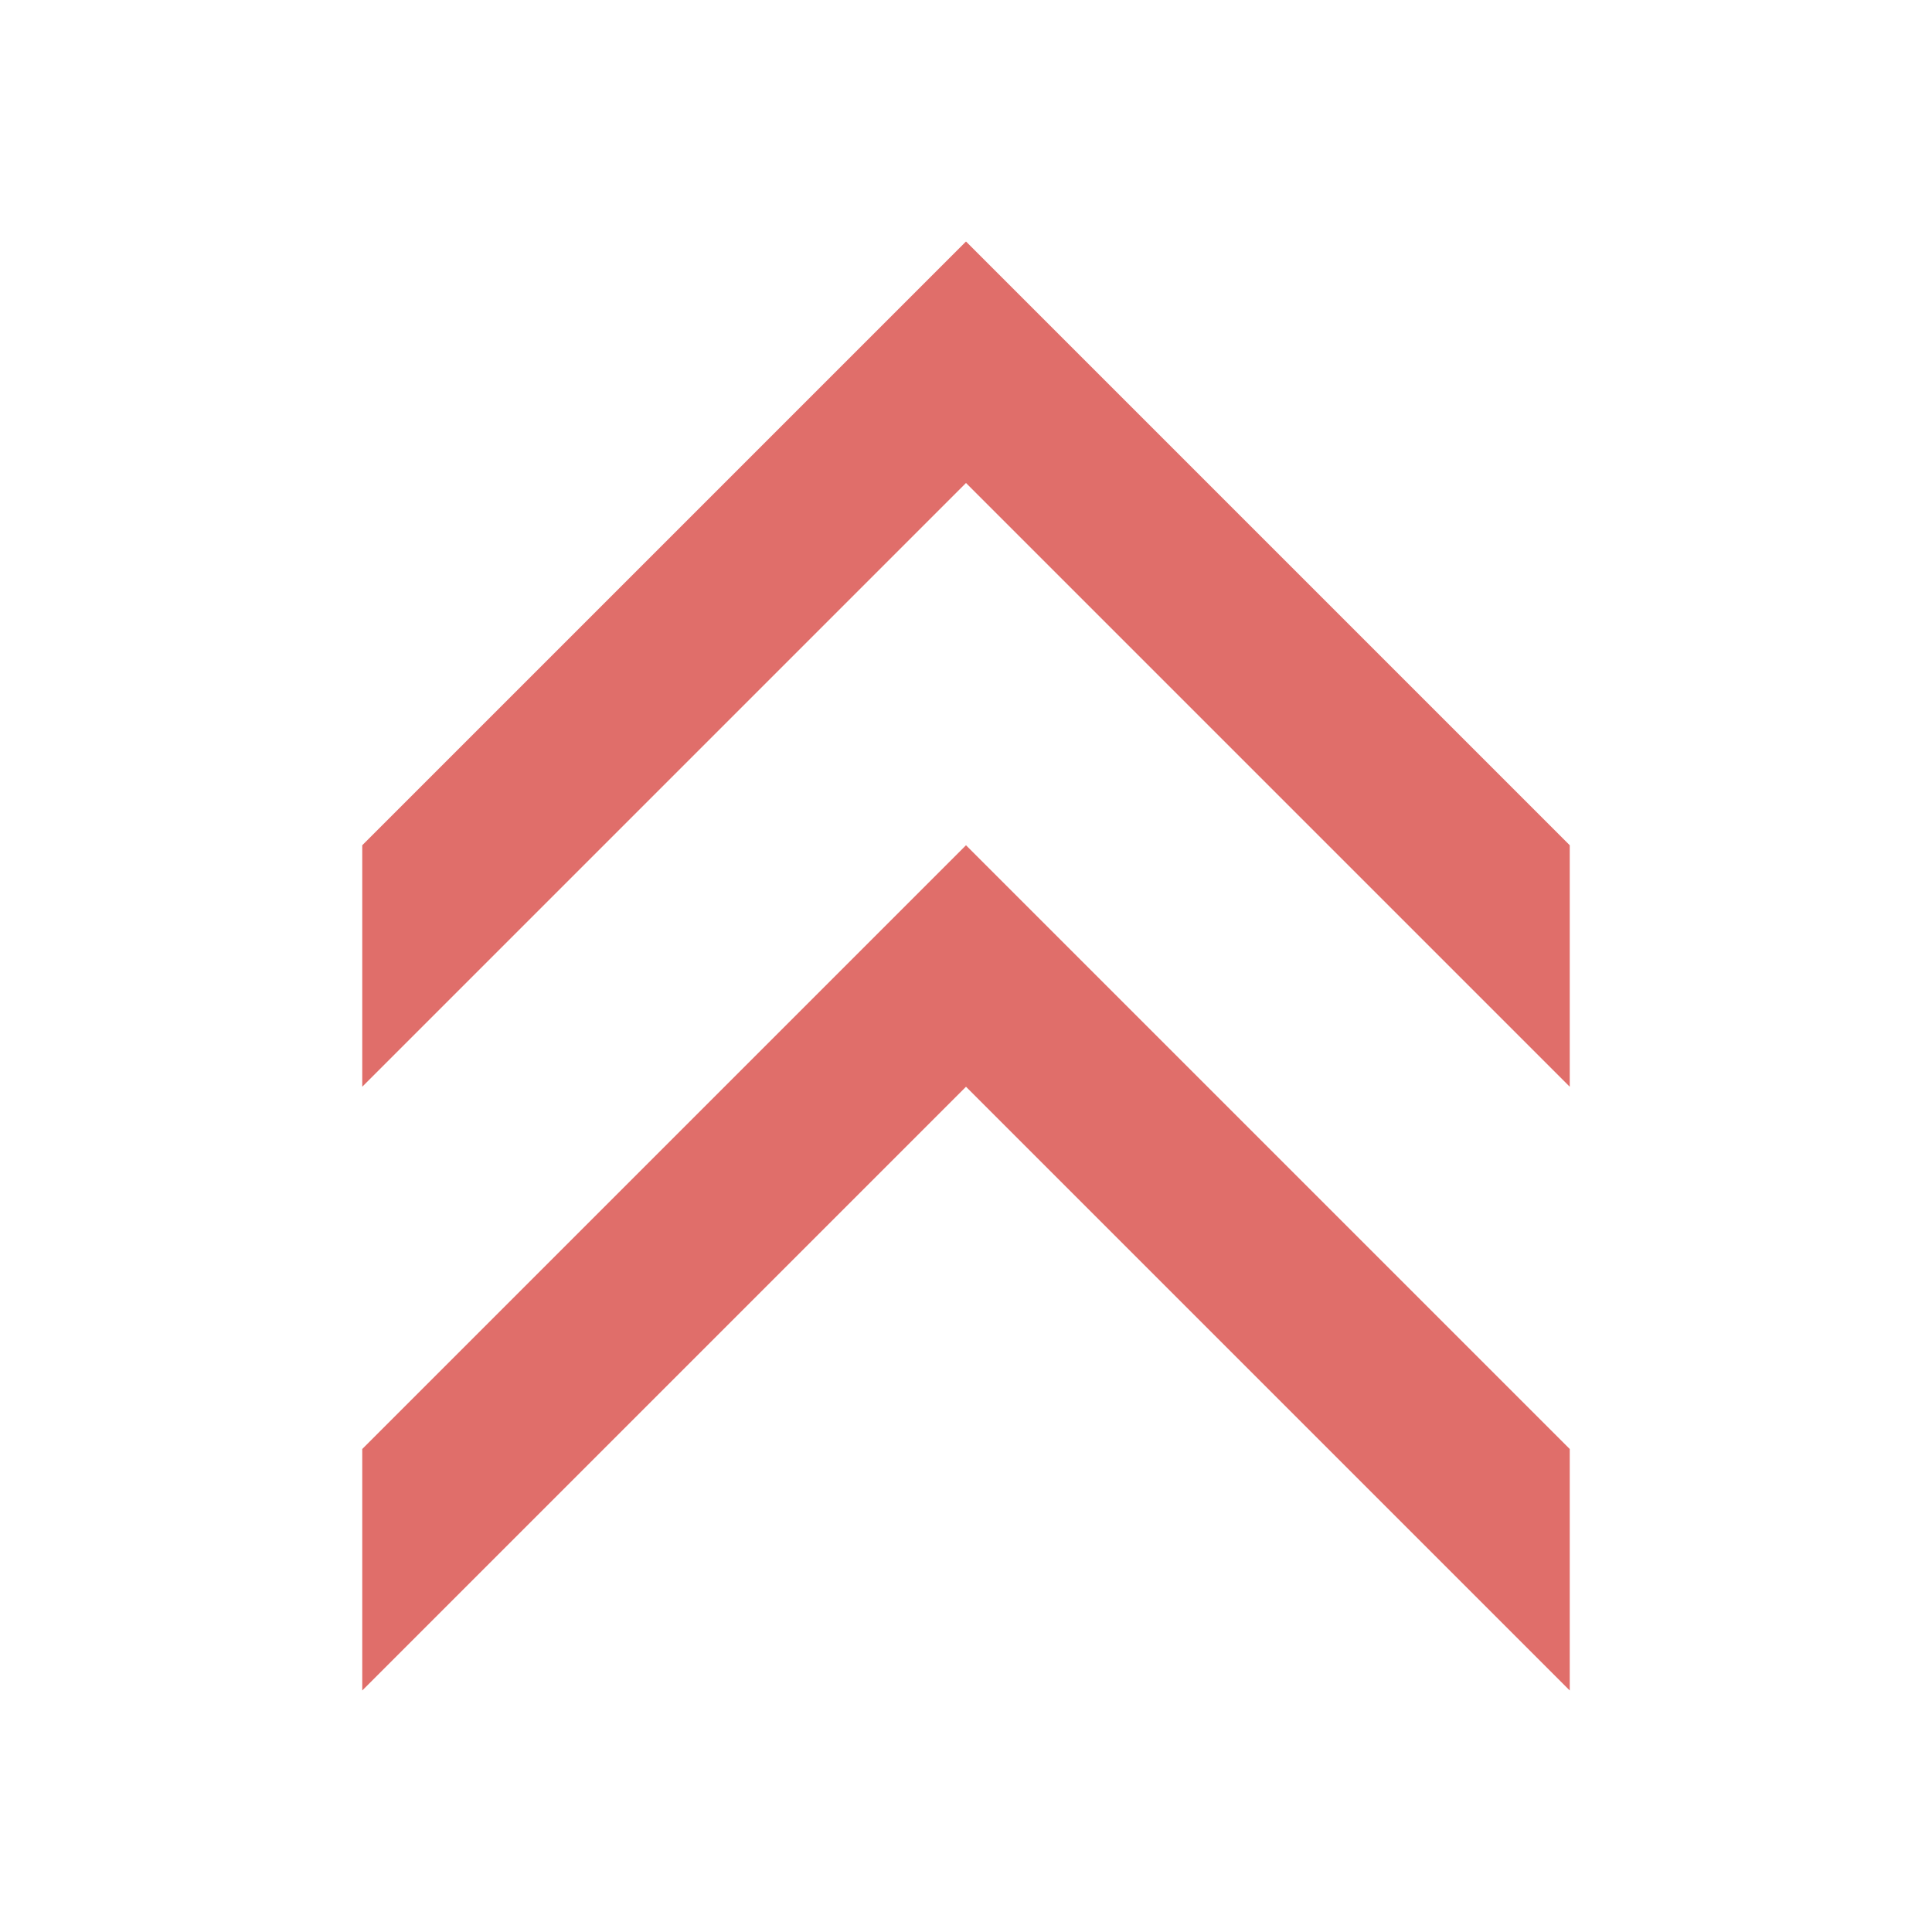 <?xml version="1.0" encoding="utf-8"?>
<!-- Generated by IcoMoon.io -->
<!DOCTYPE svg PUBLIC "-//W3C//DTD SVG 1.1//EN" "http://www.w3.org/Graphics/SVG/1.1/DTD/svg11.dtd">
<svg version="1.1" xmlns="http://www.w3.org/2000/svg" xmlns:xlink="http://www.w3.org/1999/xlink" width="16" height="16" viewBox="0 0 16 16">
<path fill="#e06e6a" d="M13 14v-2l-5-5-5 5v2l5-5z"></path>
<path fill="#e06e6a" d="M13 9v-2l-5-5-5 5v2l5-5z"></path>
</svg>
